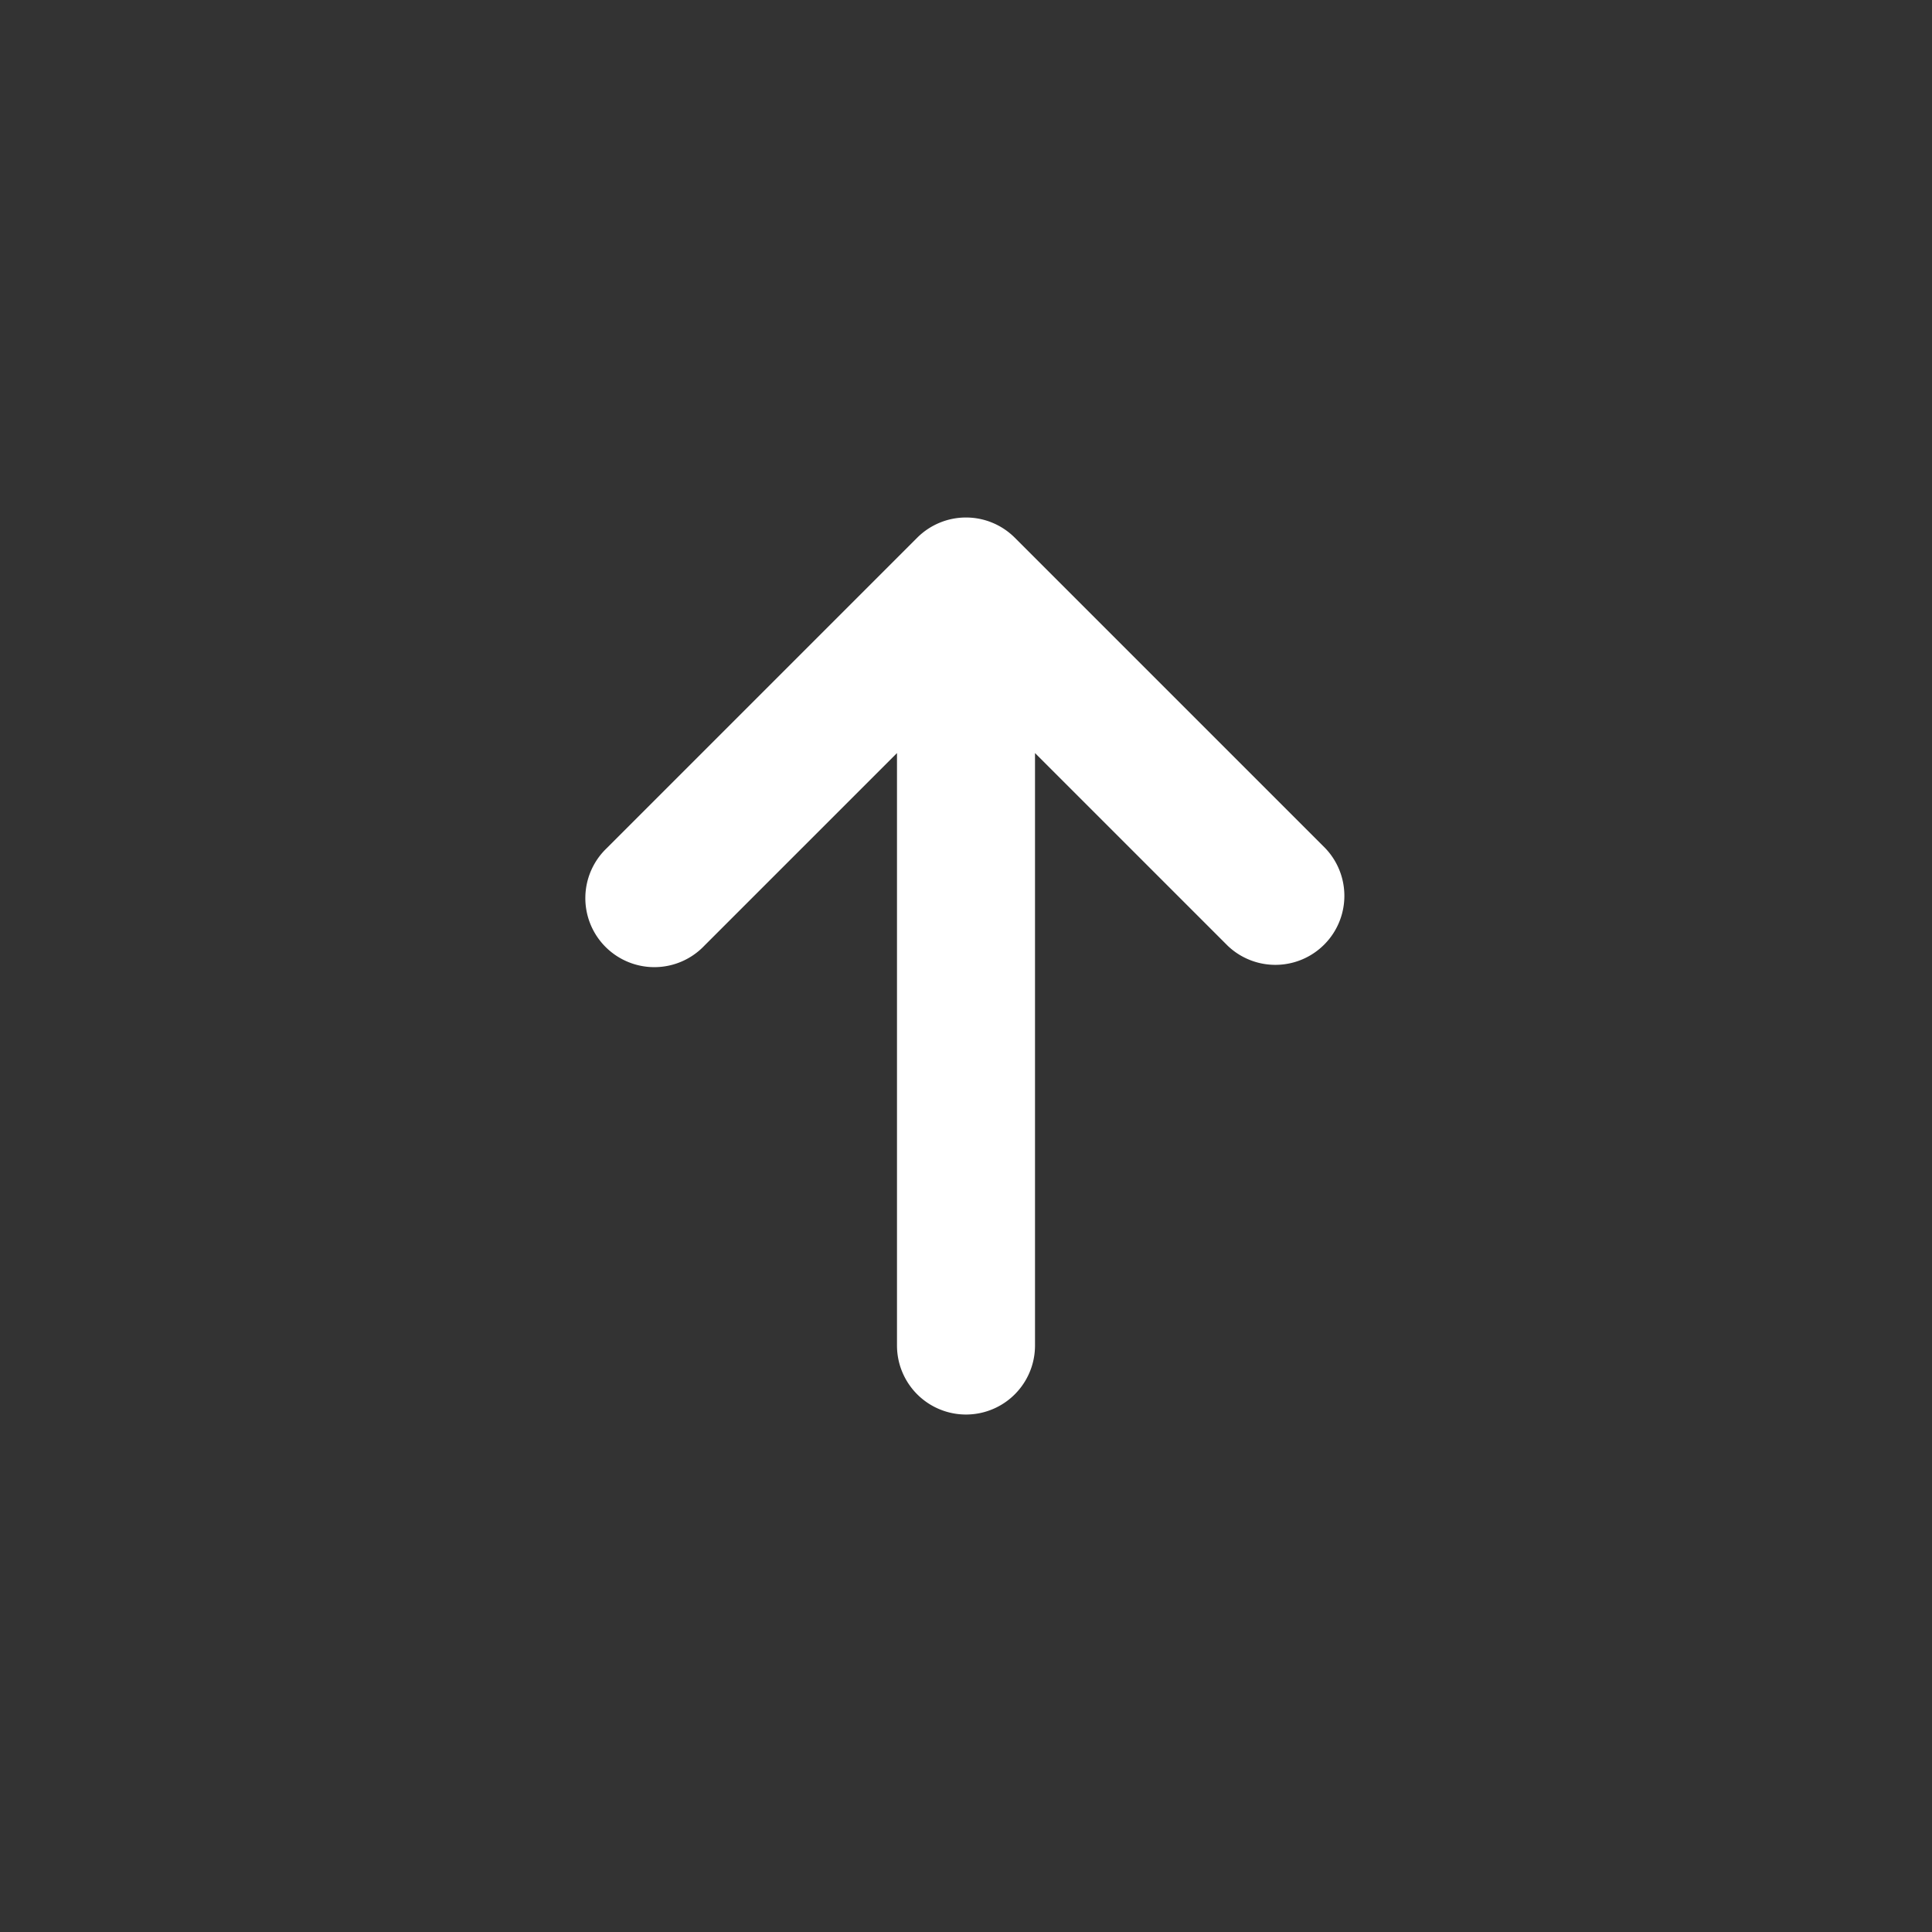 <svg xmlns="http://www.w3.org/2000/svg" width="32" height="32" fill="#fff" viewBox="0 0 32 32" class="icon-2xl">
    <rect x="0" y="0" width="32" height="32" fill="#333333" stroke="none"/>
    <path fill="#fff" fill-rule="#fff" 
    d="M15.192 8.906a1.143 1.143 0 0 1 1.616 0l5.143 5.143a1.143 1.143 0 0 1-1.616 1.616l-3.192-3.192v9.813a1.143 1.143 0 0 1-2.286 0v-9.813l-3.192 3.192a1.143 1.143 0 1 1-1.616-1.616z" 
    clip-rule="#fff">
    </path>
</svg>